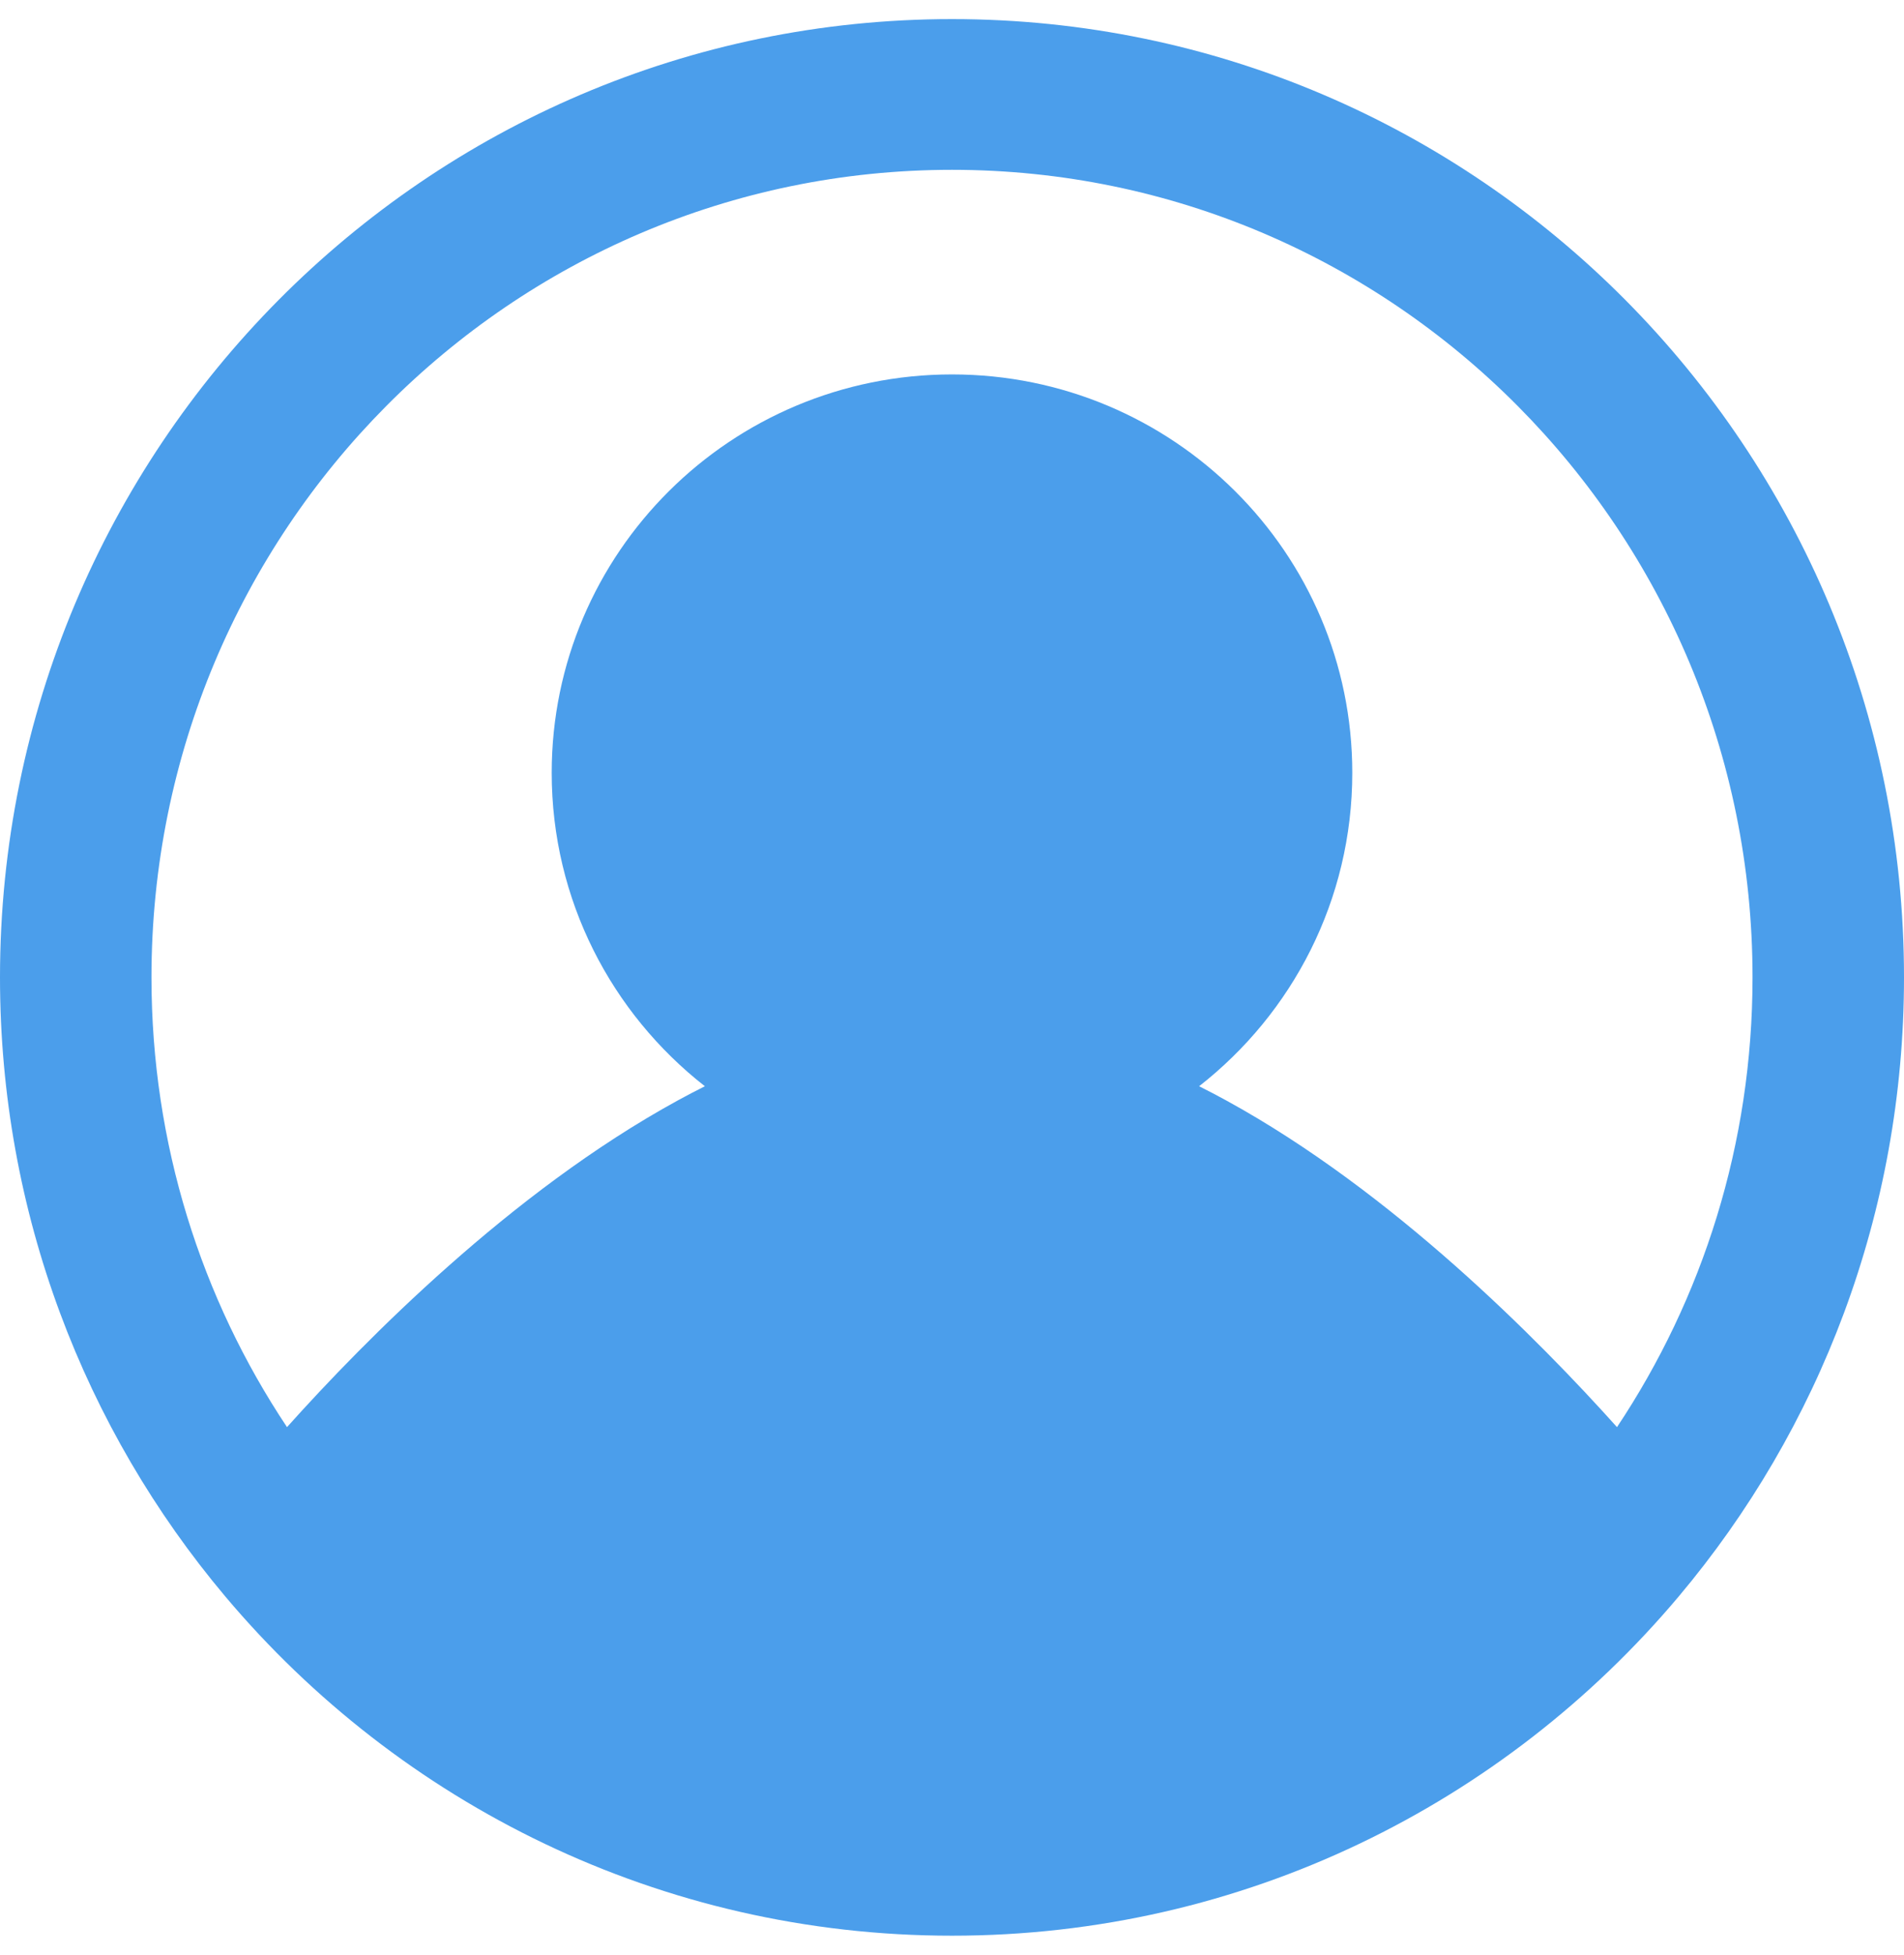 <?xml version="1.0" encoding="UTF-8" standalone="no"?>
<svg
   width="38"
   height="39"
   viewBox="0 0 38 39"
   fill="none"
   version="1.1"
   id="svg1"
   xmlns="http://www.w3.org/2000/svg"
   xmlns:svg="http://www.w3.org/2000/svg">
  <defs
     id="defs1" />
  <path
     fill-rule="evenodd"
     clip-rule="evenodd"
     d="M 19,0.381 C 8.489,0.381 0,8.958 0,19.499 0,24.204 1.691,28.517 4.496,31.85 7.977,35.984 13.181,38.618 19,38.618 c 5.819,0 11.024,-2.633 14.504,-6.768 C 36.309,28.517 38,24.204 38,19.499 38,8.958 29.511,0.381 19,0.381 Z M 3.023,19.499 C 3.023,10.584 10.193,3.388 19,3.388 c 8.807,0 15.977,7.196 15.977,16.111 0,3.324 -0.997,6.409 -2.705,8.973 -0.785,-0.875 -1.904,-2.046 -3.232,-3.222 -1.325,-1.172 -2.889,-2.377 -4.568,-3.296 -0.178,-0.097 -0.358,-0.192 -0.54,-0.283 1.861,-1.455 3.057,-3.715 3.057,-6.253 0,-4.39 -3.577,-7.948 -7.989,-7.948 -4.412,0 -7.989,3.559 -7.989,7.948 0,2.538 1.196,4.798 3.057,6.253 -0.182,0.091 -0.362,0.186 -0.54,0.283 -1.679,0.918 -3.244,2.123 -4.568,3.296 C 7.632,26.425 6.513,27.596 5.728,28.472 4.02,25.909 3.023,22.823 3.023,19.499 Z"
     fill="#BEBEBE"
     id="path1"
     style="fill:#4b9eeb;fill-opacity:1" />
</svg>

